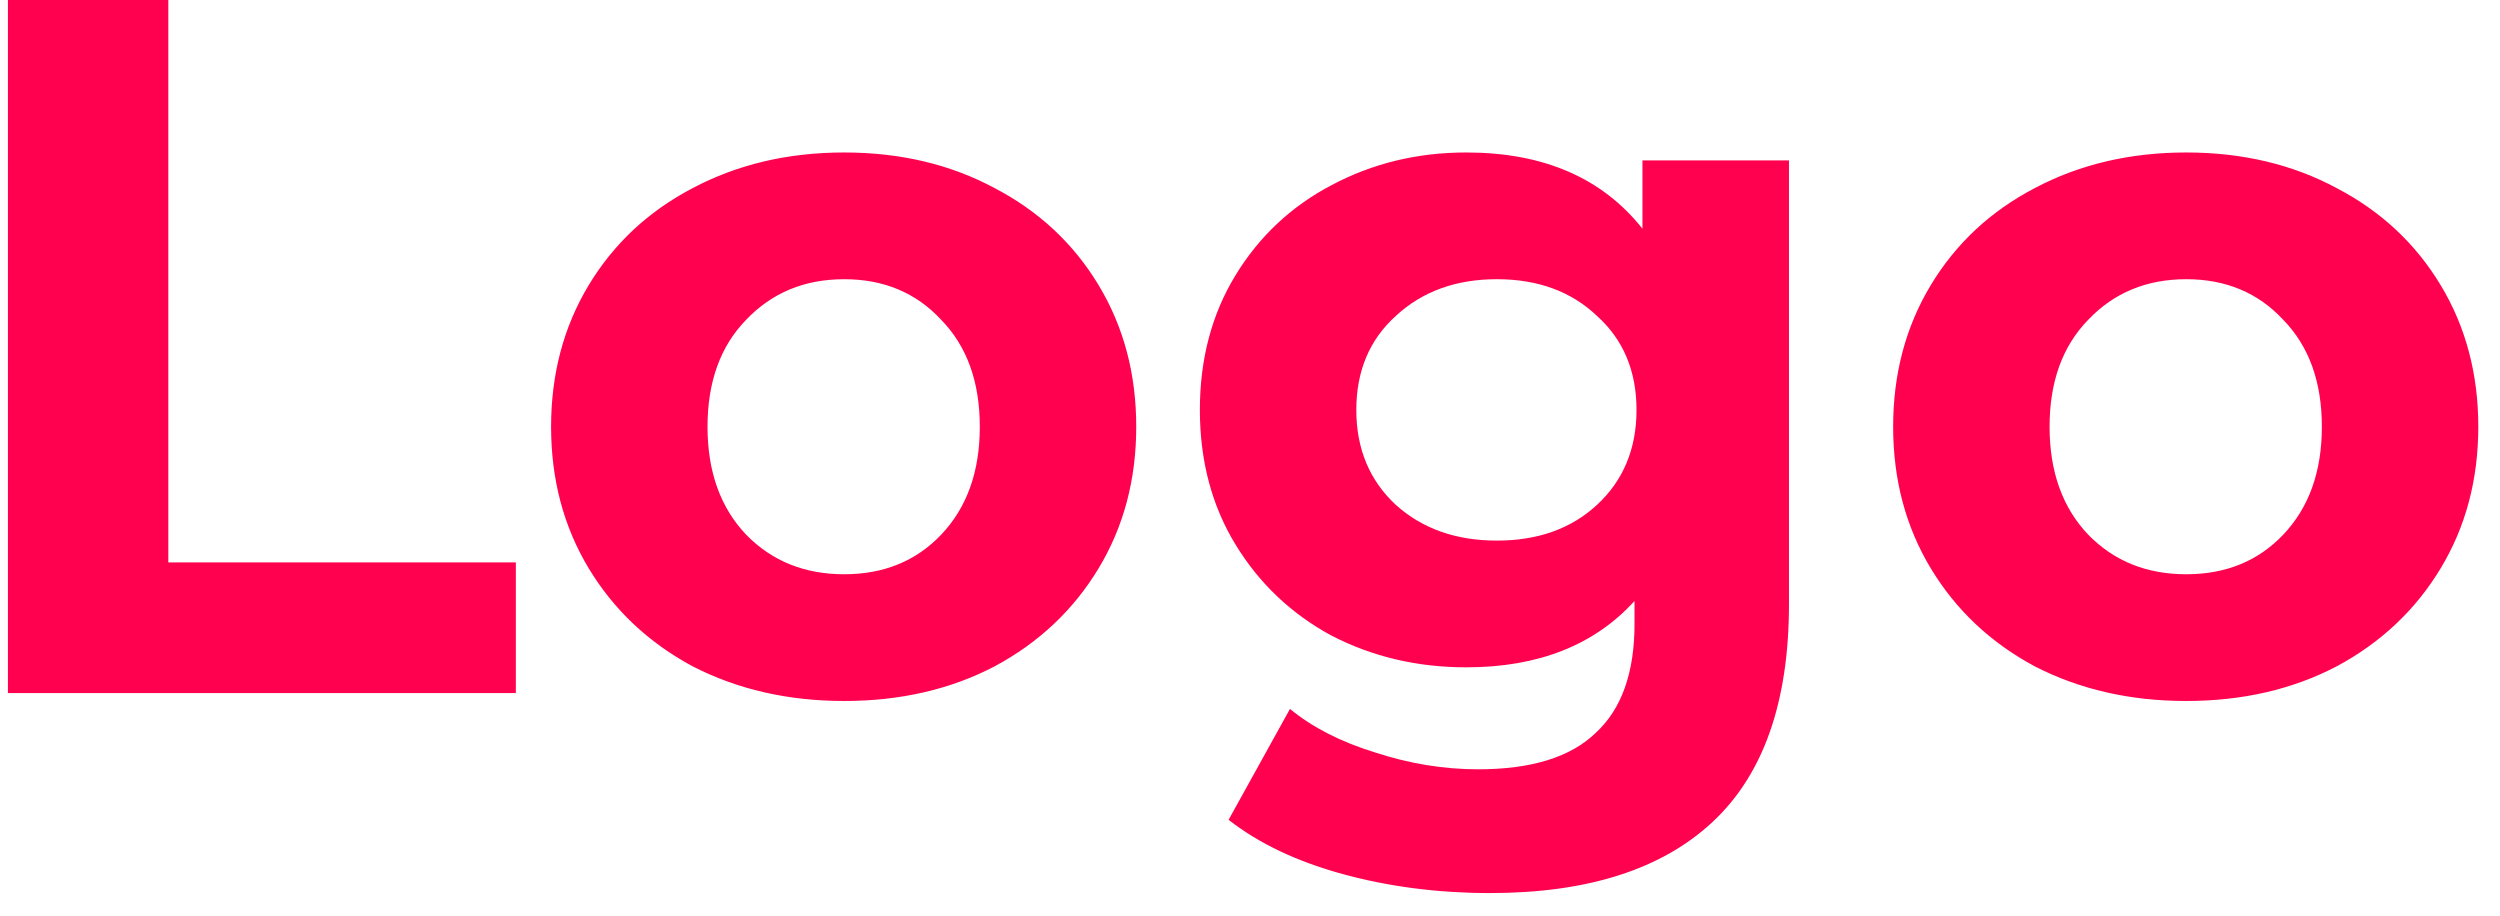 <svg width="101" height="37" viewBox="0 0 101 37" fill="none" xmlns="http://www.w3.org/2000/svg">
<path d="M0.32 -1.90735e-06H6.8V22.72H20.84V28H0.32V-1.90735e-06ZM34.104 28.32C31.838 28.32 29.798 27.853 27.984 26.92C26.198 25.96 24.798 24.64 23.784 22.96C22.771 21.28 22.264 19.373 22.264 17.24C22.264 15.107 22.771 13.2 23.784 11.52C24.798 9.84 26.198 8.533 27.984 7.6C29.798 6.64 31.838 6.16 34.104 6.16C36.371 6.16 38.398 6.64 40.184 7.6C41.971 8.533 43.371 9.84 44.384 11.52C45.398 13.2 45.904 15.107 45.904 17.24C45.904 19.373 45.398 21.28 44.384 22.96C43.371 24.64 41.971 25.96 40.184 26.92C38.398 27.853 36.371 28.32 34.104 28.32ZM34.104 23.2C35.704 23.2 37.011 22.667 38.024 21.6C39.064 20.507 39.584 19.053 39.584 17.24C39.584 15.427 39.064 13.987 38.024 12.92C37.011 11.827 35.704 11.28 34.104 11.28C32.504 11.28 31.184 11.827 30.144 12.92C29.104 13.987 28.584 15.427 28.584 17.24C28.584 19.053 29.104 20.507 30.144 21.6C31.184 22.667 32.504 23.2 34.104 23.2ZM72.275 6.48V24.4C72.275 28.347 71.249 31.28 69.195 33.2C67.142 35.12 64.142 36.08 60.195 36.08C58.115 36.08 56.142 35.827 54.275 35.32C52.409 34.813 50.862 34.08 49.635 33.12L52.115 28.64C53.022 29.387 54.169 29.973 55.555 30.4C56.942 30.853 58.329 31.08 59.715 31.08C61.875 31.08 63.462 30.587 64.475 29.6C65.515 28.64 66.035 27.173 66.035 25.2V24.28C64.409 26.067 62.142 26.96 59.235 26.96C57.262 26.96 55.449 26.533 53.795 25.68C52.169 24.8 50.875 23.573 49.915 22C48.955 20.427 48.475 18.613 48.475 16.56C48.475 14.507 48.955 12.693 49.915 11.12C50.875 9.547 52.169 8.333 53.795 7.48C55.449 6.6 57.262 6.16 59.235 6.16C62.355 6.16 64.729 7.187 66.355 9.24V6.48H72.275ZM60.475 21.84C62.129 21.84 63.475 21.36 64.515 20.4C65.582 19.413 66.115 18.133 66.115 16.56C66.115 14.987 65.582 13.72 64.515 12.76C63.475 11.773 62.129 11.28 60.475 11.28C58.822 11.28 57.462 11.773 56.395 12.76C55.329 13.72 54.795 14.987 54.795 16.56C54.795 18.133 55.329 19.413 56.395 20.4C57.462 21.36 58.822 21.84 60.475 21.84ZM88.323 28.32C86.056 28.32 84.016 27.853 82.203 26.92C80.416 25.96 79.016 24.64 78.003 22.96C76.99 21.28 76.483 19.373 76.483 17.24C76.483 15.107 76.99 13.2 78.003 11.52C79.016 9.84 80.416 8.533 82.203 7.6C84.016 6.64 86.056 6.16 88.323 6.16C90.59 6.16 92.617 6.64 94.403 7.6C96.19 8.533 97.59 9.84 98.603 11.52C99.617 13.2 100.123 15.107 100.123 17.24C100.123 19.373 99.617 21.28 98.603 22.96C97.59 24.64 96.19 25.96 94.403 26.92C92.617 27.853 90.59 28.32 88.323 28.32ZM88.323 23.2C89.923 23.2 91.23 22.667 92.243 21.6C93.283 20.507 93.803 19.053 93.803 17.24C93.803 15.427 93.283 13.987 92.243 12.92C91.23 11.827 89.923 11.28 88.323 11.28C86.723 11.28 85.403 11.827 84.363 12.92C83.323 13.987 82.803 15.427 82.803 17.24C82.803 19.053 83.323 20.507 84.363 21.6C85.403 22.667 86.723 23.2 88.323 23.2Z" fill="#FF014F"/>
</svg>
